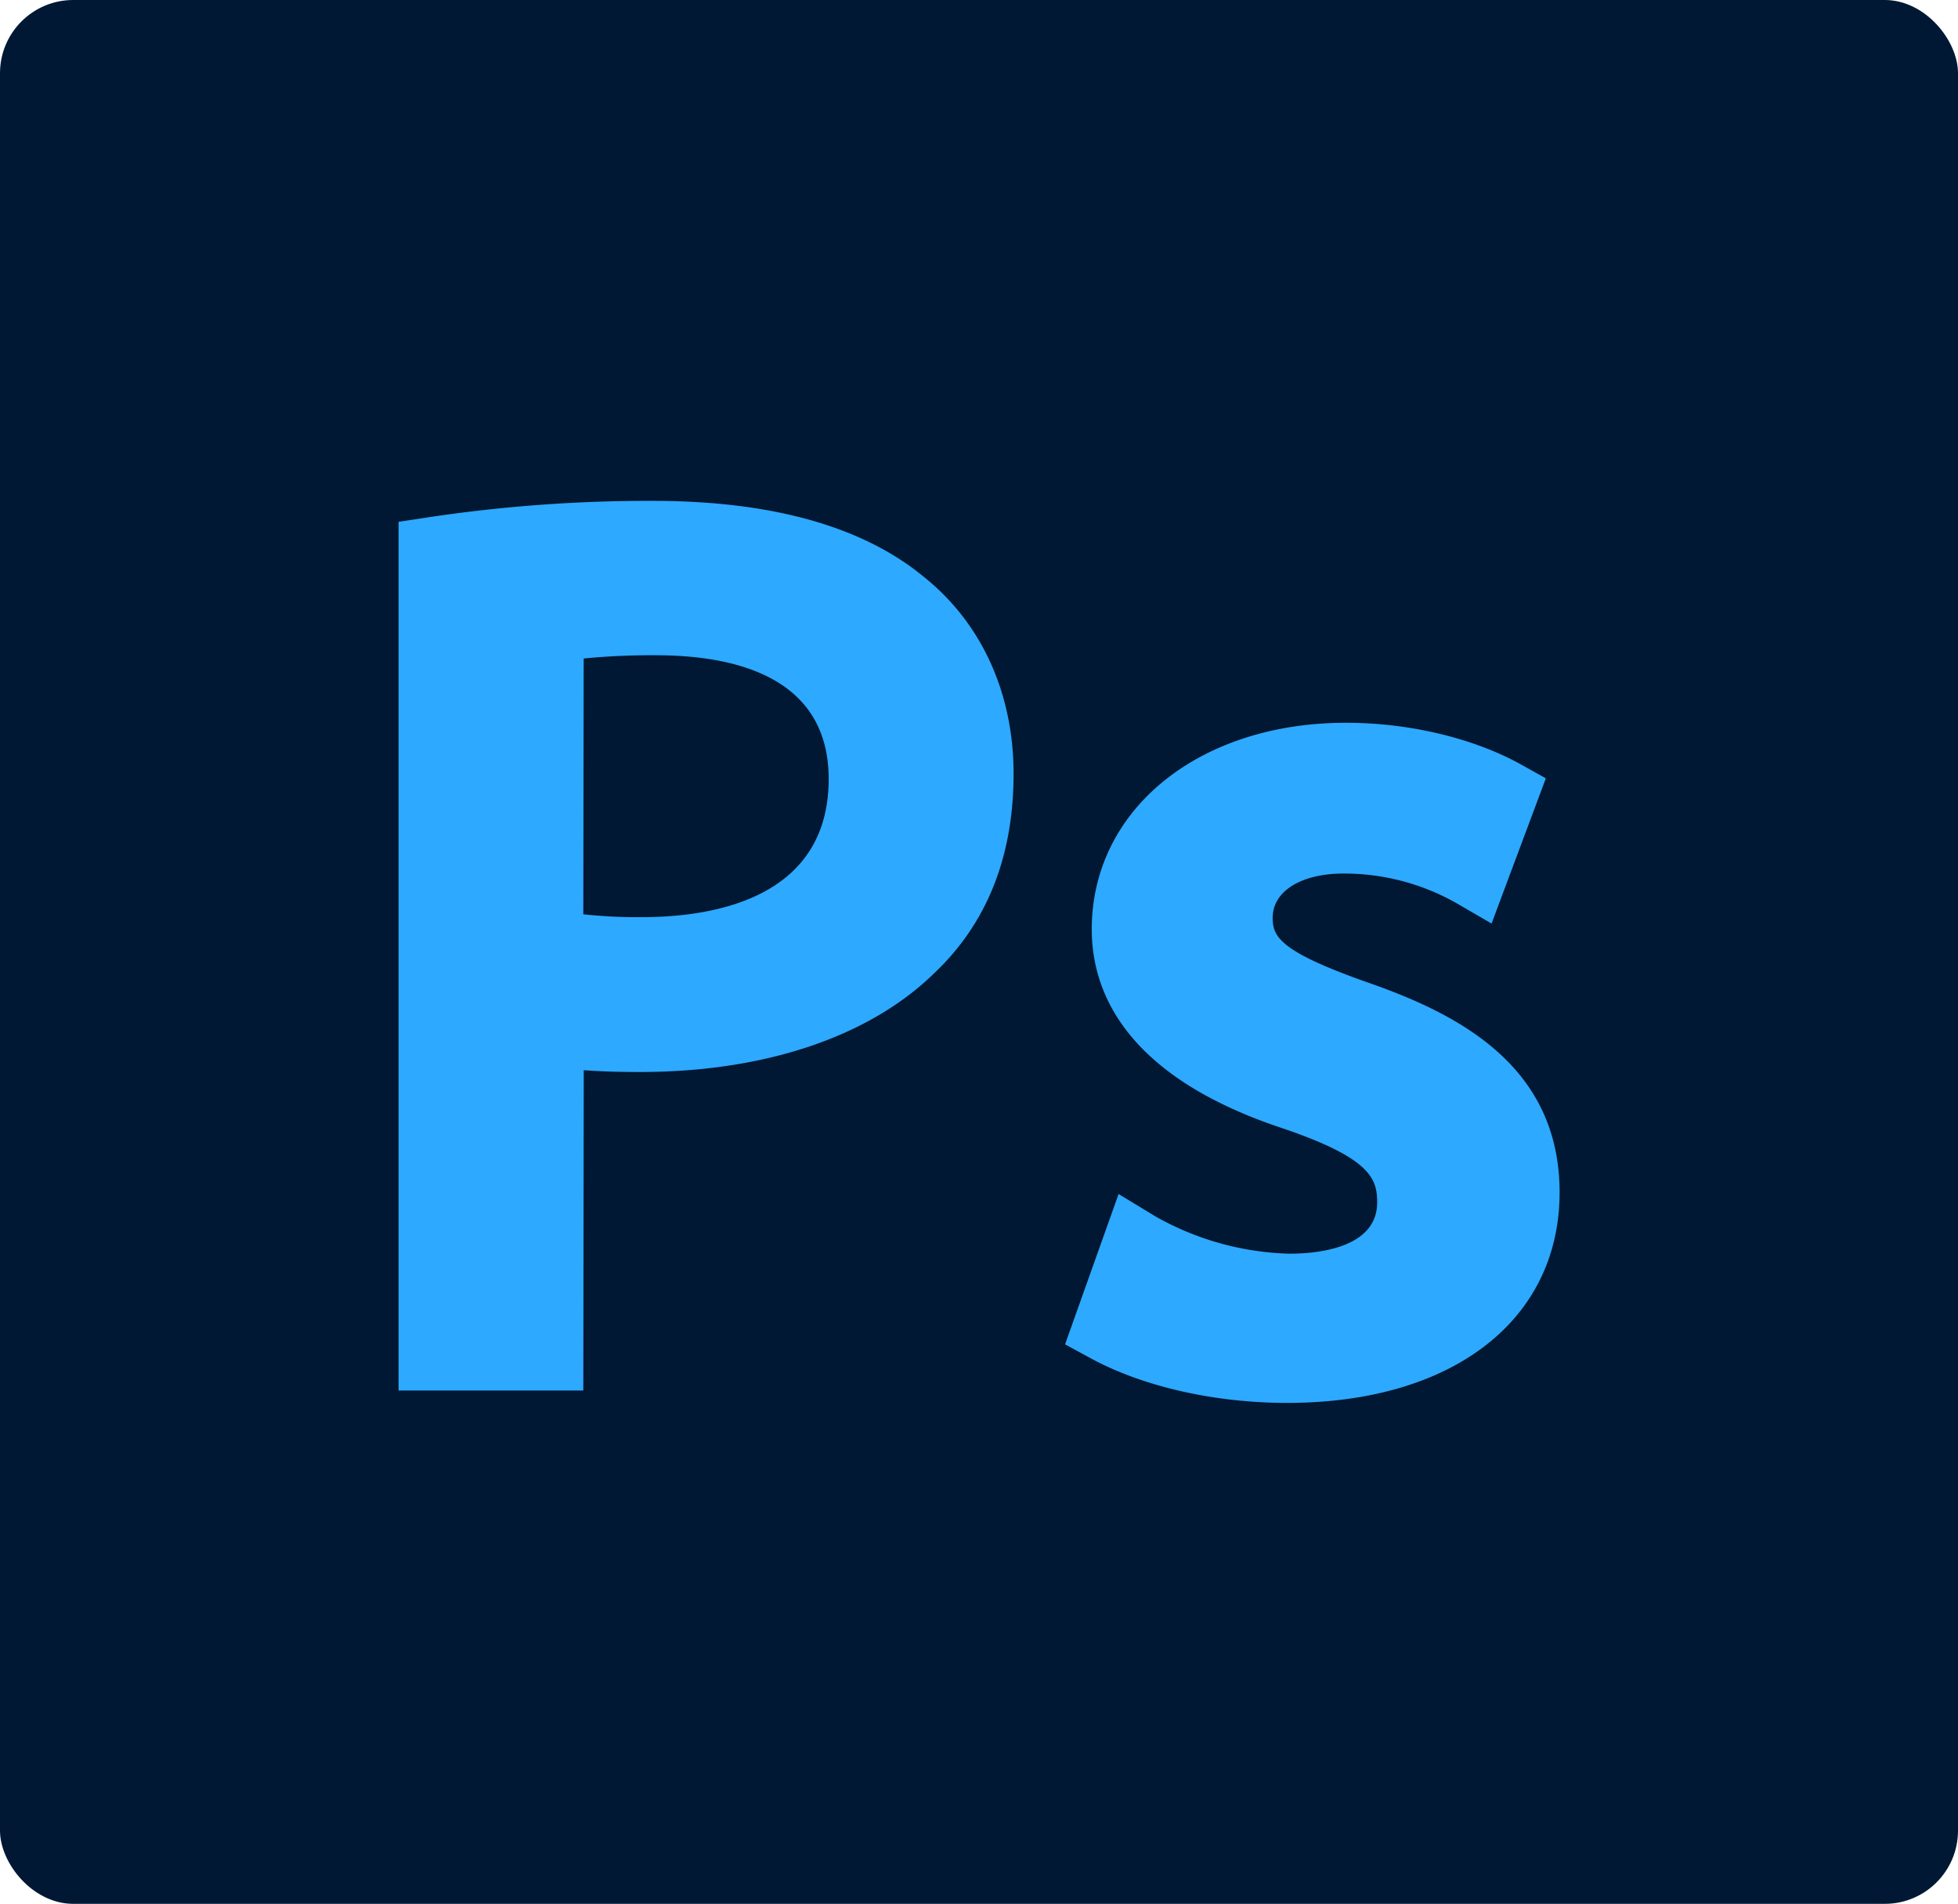 <svg id="A" xmlns="http://www.w3.org/2000/svg" viewBox="0 0 260.48 253.27"><defs><style>.cls-1{fill:#001833;}.cls-2{fill:#2da9ff;}</style></defs><rect class="cls-1" width="260.48" height="253.27" rx="9.74"/><path class="cls-2" d="M77.49,96.84a191,191,0,0,1,29.11-2.09c15,0,26,3.21,33,9,6.45,5.14,10.28,13,10.28,22.62,0,9.78-3.14,17.48-9.07,23.09-8,7.86-21.09,11.87-35.9,11.87a56.12,56.12,0,0,1-12.21-1v43.3H77.49ZM92.65,149a55.31,55.31,0,0,0,12.55,1.12c18.31,0,29.46-8.18,29.46-23.09,0-14.28-11-21.17-27.71-21.17a69.23,69.23,0,0,0-14.3,1.12Z" transform="translate(-19.76 -23.37)"/><path class="cls-2" d="M97.36,208.35H72.78V92.79l4-.61A197.59,197.59,0,0,1,106.6,90c15.79,0,27.89,3.39,36,10.06,7.71,6.13,12,15.48,12,26.25,0,11-3.54,19.89-10.54,26.51-8.63,8.46-22.56,13.16-39.14,13.16-2.47,0-5-.05-7.5-.24ZM82.2,198.93h5.74v-44.5l5.77,1.32a53.27,53.27,0,0,0,11.15.84c14.1,0,25.68-3.73,32.61-10.52,5.09-4.82,7.65-11.44,7.65-19.72,0-8-2.94-14.5-8.51-18.93-6.31-5.23-16.66-8-30-8a195,195,0,0,0-24.4,1.47Zm23-44.14a59.07,59.07,0,0,1-13.66-1.25l-3.6-.88V103.25l3.59-.88c3.26-.8,8.88-1.26,15.42-1.26,20.3,0,32.43,9.67,32.43,25.88C139.38,144.4,126.6,154.79,105.2,154.79ZM97.36,145a67.76,67.76,0,0,0,7.84.38C114.45,145.37,130,143,130,127c0-13.6-12.51-16.46-23-16.46a93.27,93.27,0,0,0-9.59.43Z" transform="translate(-19.76 -23.37)"/><path class="cls-2" d="M171.09,189.21a42.67,42.67,0,0,0,20.22,5.61c11.16,0,16.38-5.13,16.38-11.54,0-6.74-4.36-10.43-15.69-14.28-15.16-5-22.31-12.67-22.31-22,0-12.51,11-22.77,29.11-22.77a45.08,45.08,0,0,1,20.75,4.81l-3.84,10.27a34.86,34.86,0,0,0-17.26-4.49c-9.06,0-14.11,4.81-14.11,10.58,0,6.41,5,9.3,16,13.15,14.65,5.13,22.14,11.87,22.14,23.41,0,13.63-11.51,23.26-31.55,23.26-9.24,0-17.78-2.09-23.71-5.3Z" transform="translate(-19.76 -23.37)"/><path class="cls-2" d="M191,210c-9.62,0-19.07-2.14-26-5.86l-3.55-1.93,7.12-20,4.94,3a38.22,38.22,0,0,0,17.79,4.94c3.51,0,11.67-.66,11.67-6.83,0-3.16-.92-5.88-12.49-9.82C169.42,166.55,165,155.27,165,147c0-15.92,14.23-27.48,33.82-27.48,8.34,0,16.73,2,23,5.39l3.59,2-7.22,19.32-4.83-2.8a30.28,30.28,0,0,0-14.89-3.85c-5.62,0-9.4,2.36-9.4,5.87,0,2.53.89,4.5,12.88,8.7,11.77,4.13,25.29,11,25.29,27.86C227.22,199,213,210,191,210Zm-17.82-12.48A50.72,50.72,0,0,0,191,200.54c16.56,0,26.84-7.11,26.84-18.55,0-6.39-2.3-13.12-19-19-10.5-3.68-19.19-7.55-19.19-17.6,0-7.37,5.9-15.29,18.83-15.29a40.45,40.45,0,0,1,14.65,2.73l.49-1.33A43.44,43.44,0,0,0,198.8,129c-14.36,0-24.4,7.43-24.4,18.06,0,7.46,6.42,13.35,19.07,17.5,9.18,3.12,18.93,7.38,18.93,18.75,0,7.5-5.52,16.25-21.09,16.25a46.85,46.85,0,0,1-17.57-3.74Z" transform="translate(-19.76 -23.37)"/></svg>